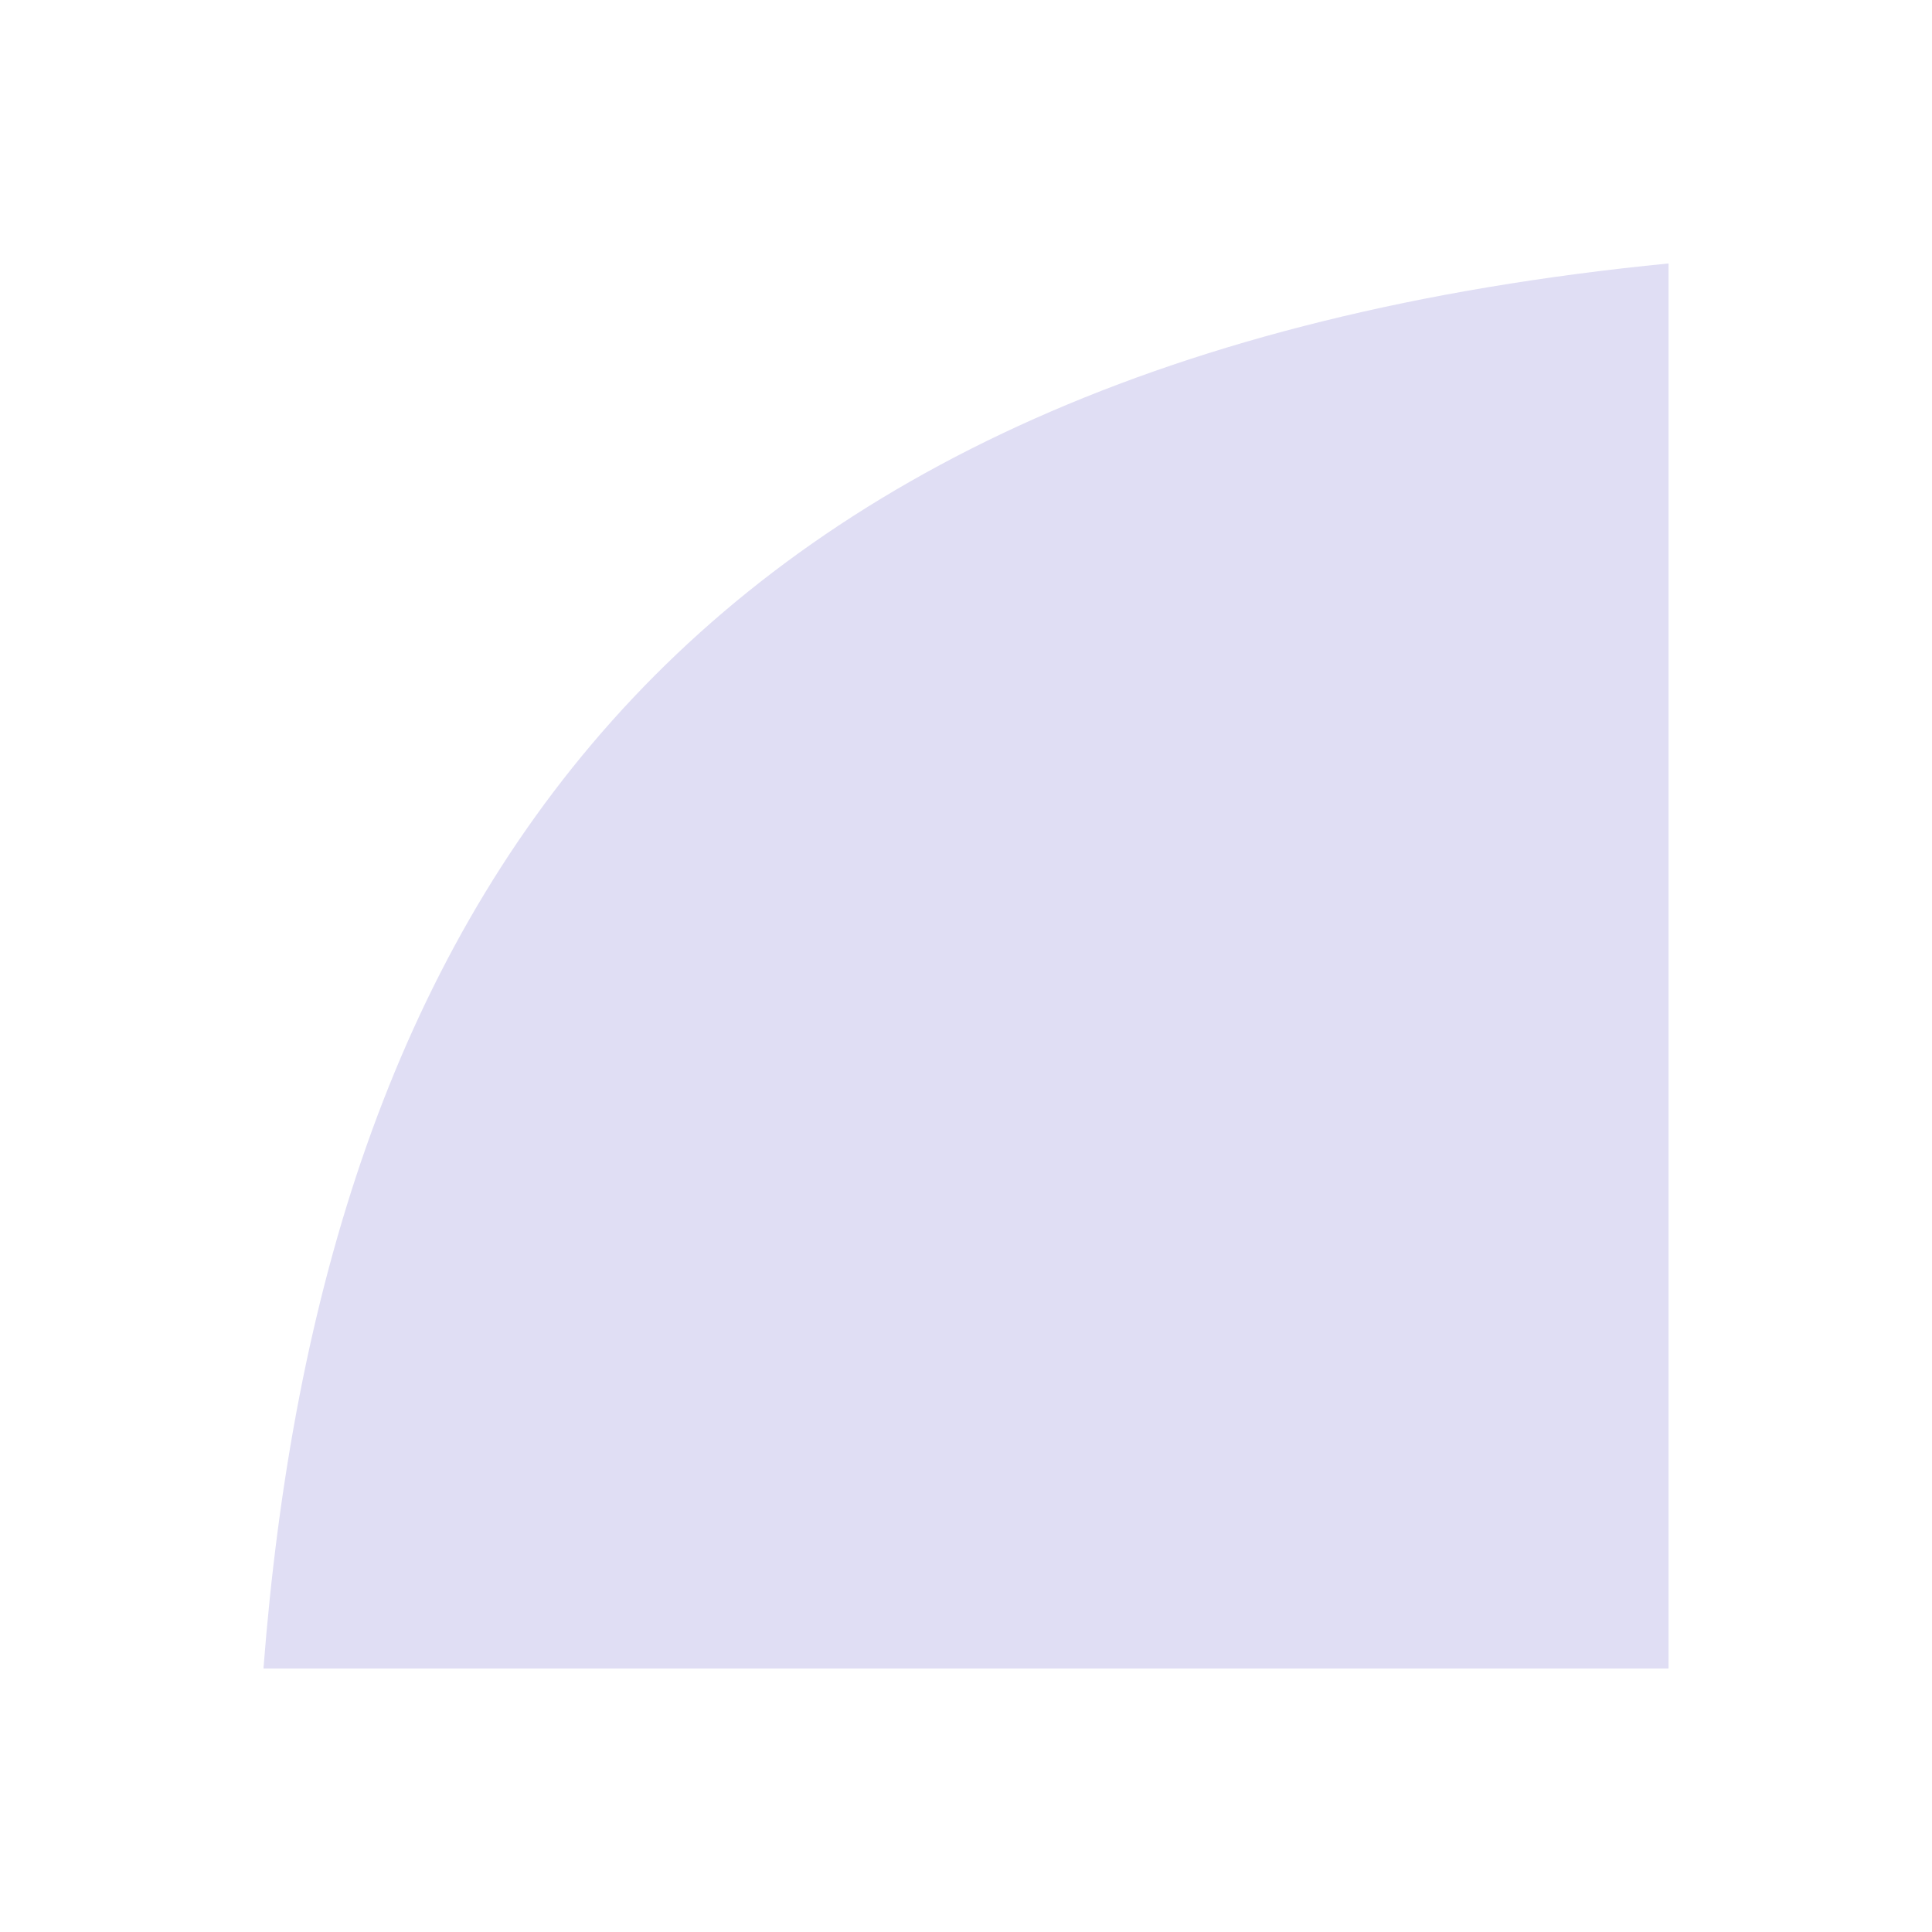 <svg xmlns="http://www.w3.org/2000/svg" viewBox="0 0 22 22">
  <defs id="defs3051">
    <style type="text/css" id="current-color-scheme">
      .ColorScheme-Text {
        color:#e0def4;
      }
      </style>
  </defs>
 <path 
    style="fill:currentColor;fill-opacity:1;stroke:none" 
    d="M 19,3 C 7.595,4.12 3.663,10.427 3,19 l 16,0 0,-16 z"
    class="ColorScheme-Text"
    />  
</svg>
